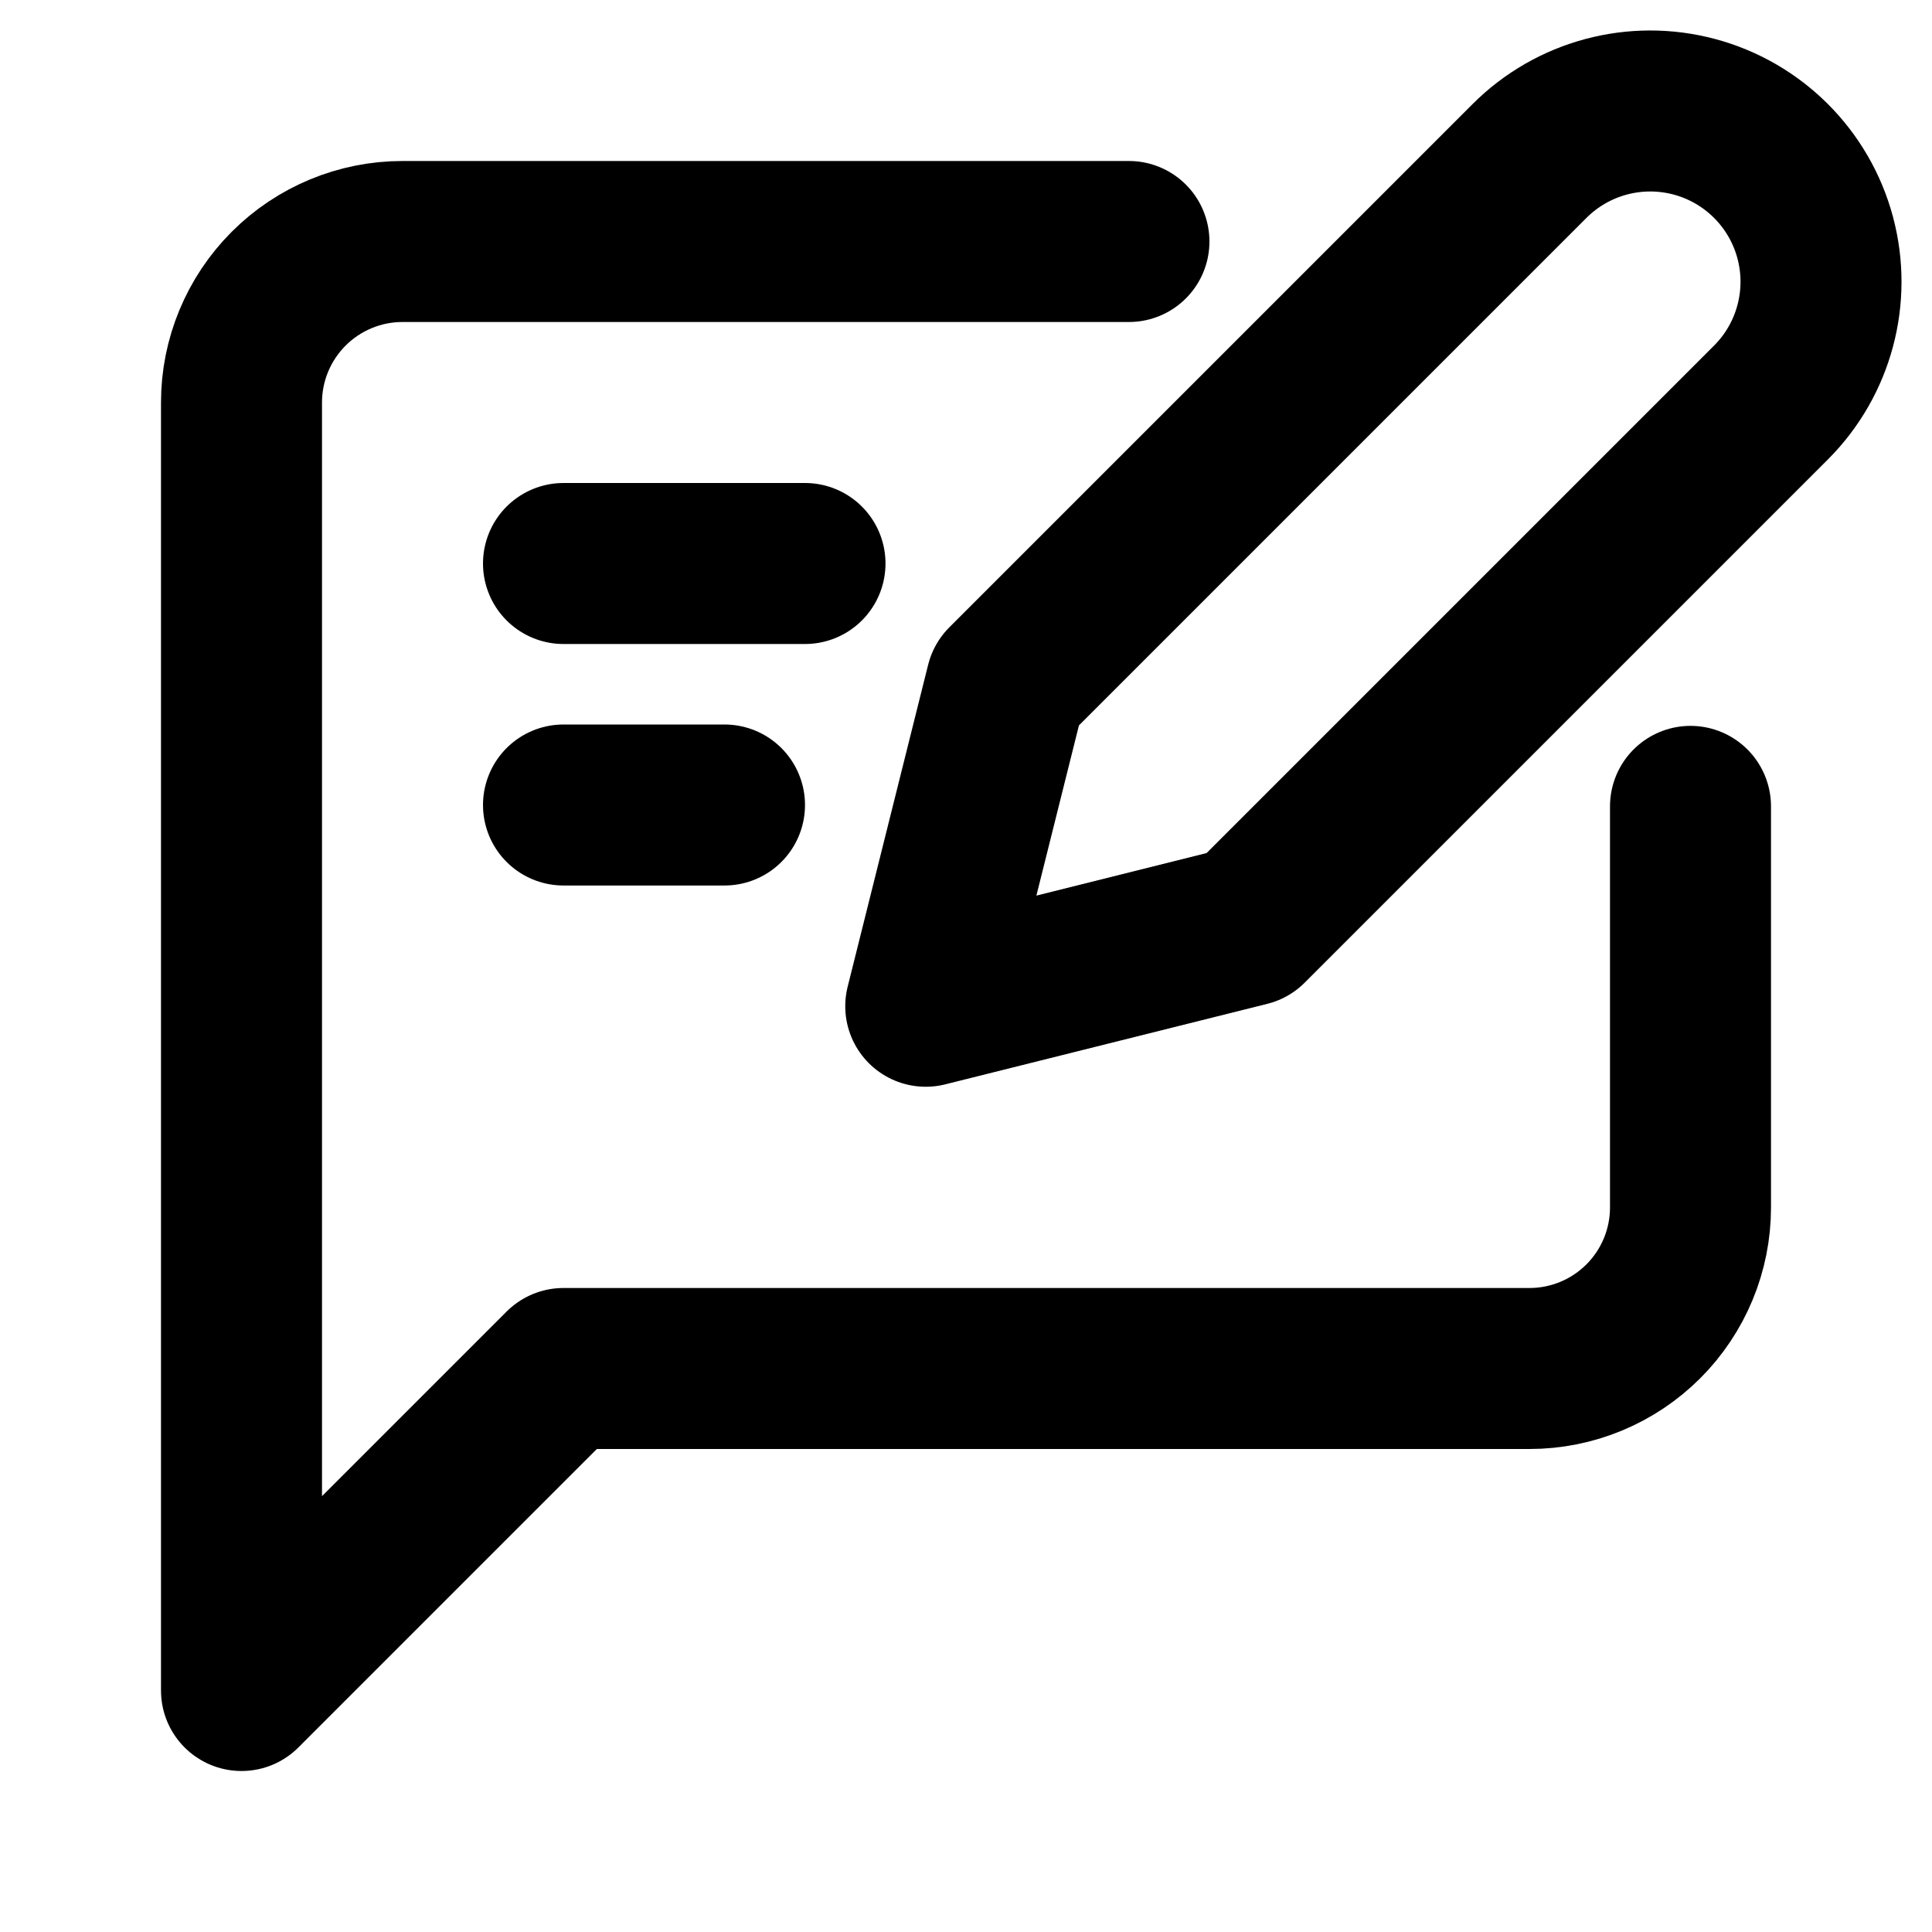 <?xml version="1.0" encoding="utf-8"?>
<svg x="0pt" y="0pt" width="24pt" height="24pt" viewBox="0 0 24 24" xmlns="http://www.w3.org/2000/svg" xmlns:xlink="http://www.w3.org/1999/xlink">
  <!--Generated by AMDN-->
  <g id="Layer 1">
    <path id="Path 40" style="fill:none;opacity:1;stroke:#000000;stroke-linecap:round;stroke-linejoin:round;stroke-miterlimit:10;stroke-opacity:1;stroke-width:2;" d="M21,10.017 C21,10.017,21,15,21,15 C21,15.53,20.789,16.039,20.414,16.414 C20.039,16.789,19.53,17,19,17 C19,17,7,17,7,17 C5.667,18.333,4.333,19.667,3,21 C3,21,3,5,3,5 C3,4.47,3.211,3.961,3.586,3.586 C3.961,3.211,4.47,3,5,3 C8.534,3,10.49,3,14.024,3"/>
    <path id="Path 42" style="fill:none;opacity:1;stroke:#000000;stroke-linecap:round;stroke-linejoin:round;stroke-miterlimit:10;stroke-opacity:1;stroke-width:2;" d="M19,2 C19.536,1.464,20.317,1.255,21.049,1.451 C21.781,1.647,22.353,2.219,22.549,2.951 C22.745,3.683,22.536,4.464,22,5 C22,5,15.5,11.5,15.5,11.5 C14.167,11.833,12.833,12.167,11.5,12.5 C11.833,11.167,12.167,9.833,12.5,8.5 C15.667,5.333,15.833,5.167,19,2 z"/>
    <path id="Path" style="fill:none;opacity:1;stroke:#000000;stroke-linecap:butt;stroke-linejoin:miter;stroke-miterlimit:10;stroke-opacity:1;stroke-width:1;" d="M14.603,3"/>
    <path id="Path" style="fill:none;opacity:1;stroke:#000000;stroke-linecap:butt;stroke-linejoin:miter;stroke-miterlimit:10;stroke-opacity:1;stroke-width:1;" d="M21,8.768"/>
    <path id="Path" style="fill:none;opacity:1;stroke:#000000;stroke-linecap:round;stroke-linejoin:round;stroke-miterlimit:10;stroke-opacity:1;stroke-width:2;" d="M7,7 C7,7,10,7,10,7"/>
    <path id="Path" style="fill:none;opacity:1;stroke:#000000;stroke-linecap:round;stroke-linejoin:round;stroke-miterlimit:10;stroke-opacity:1;stroke-width:2;" d="M7,10 C7,10,9,10,9,10"/>
  </g>
</svg>
